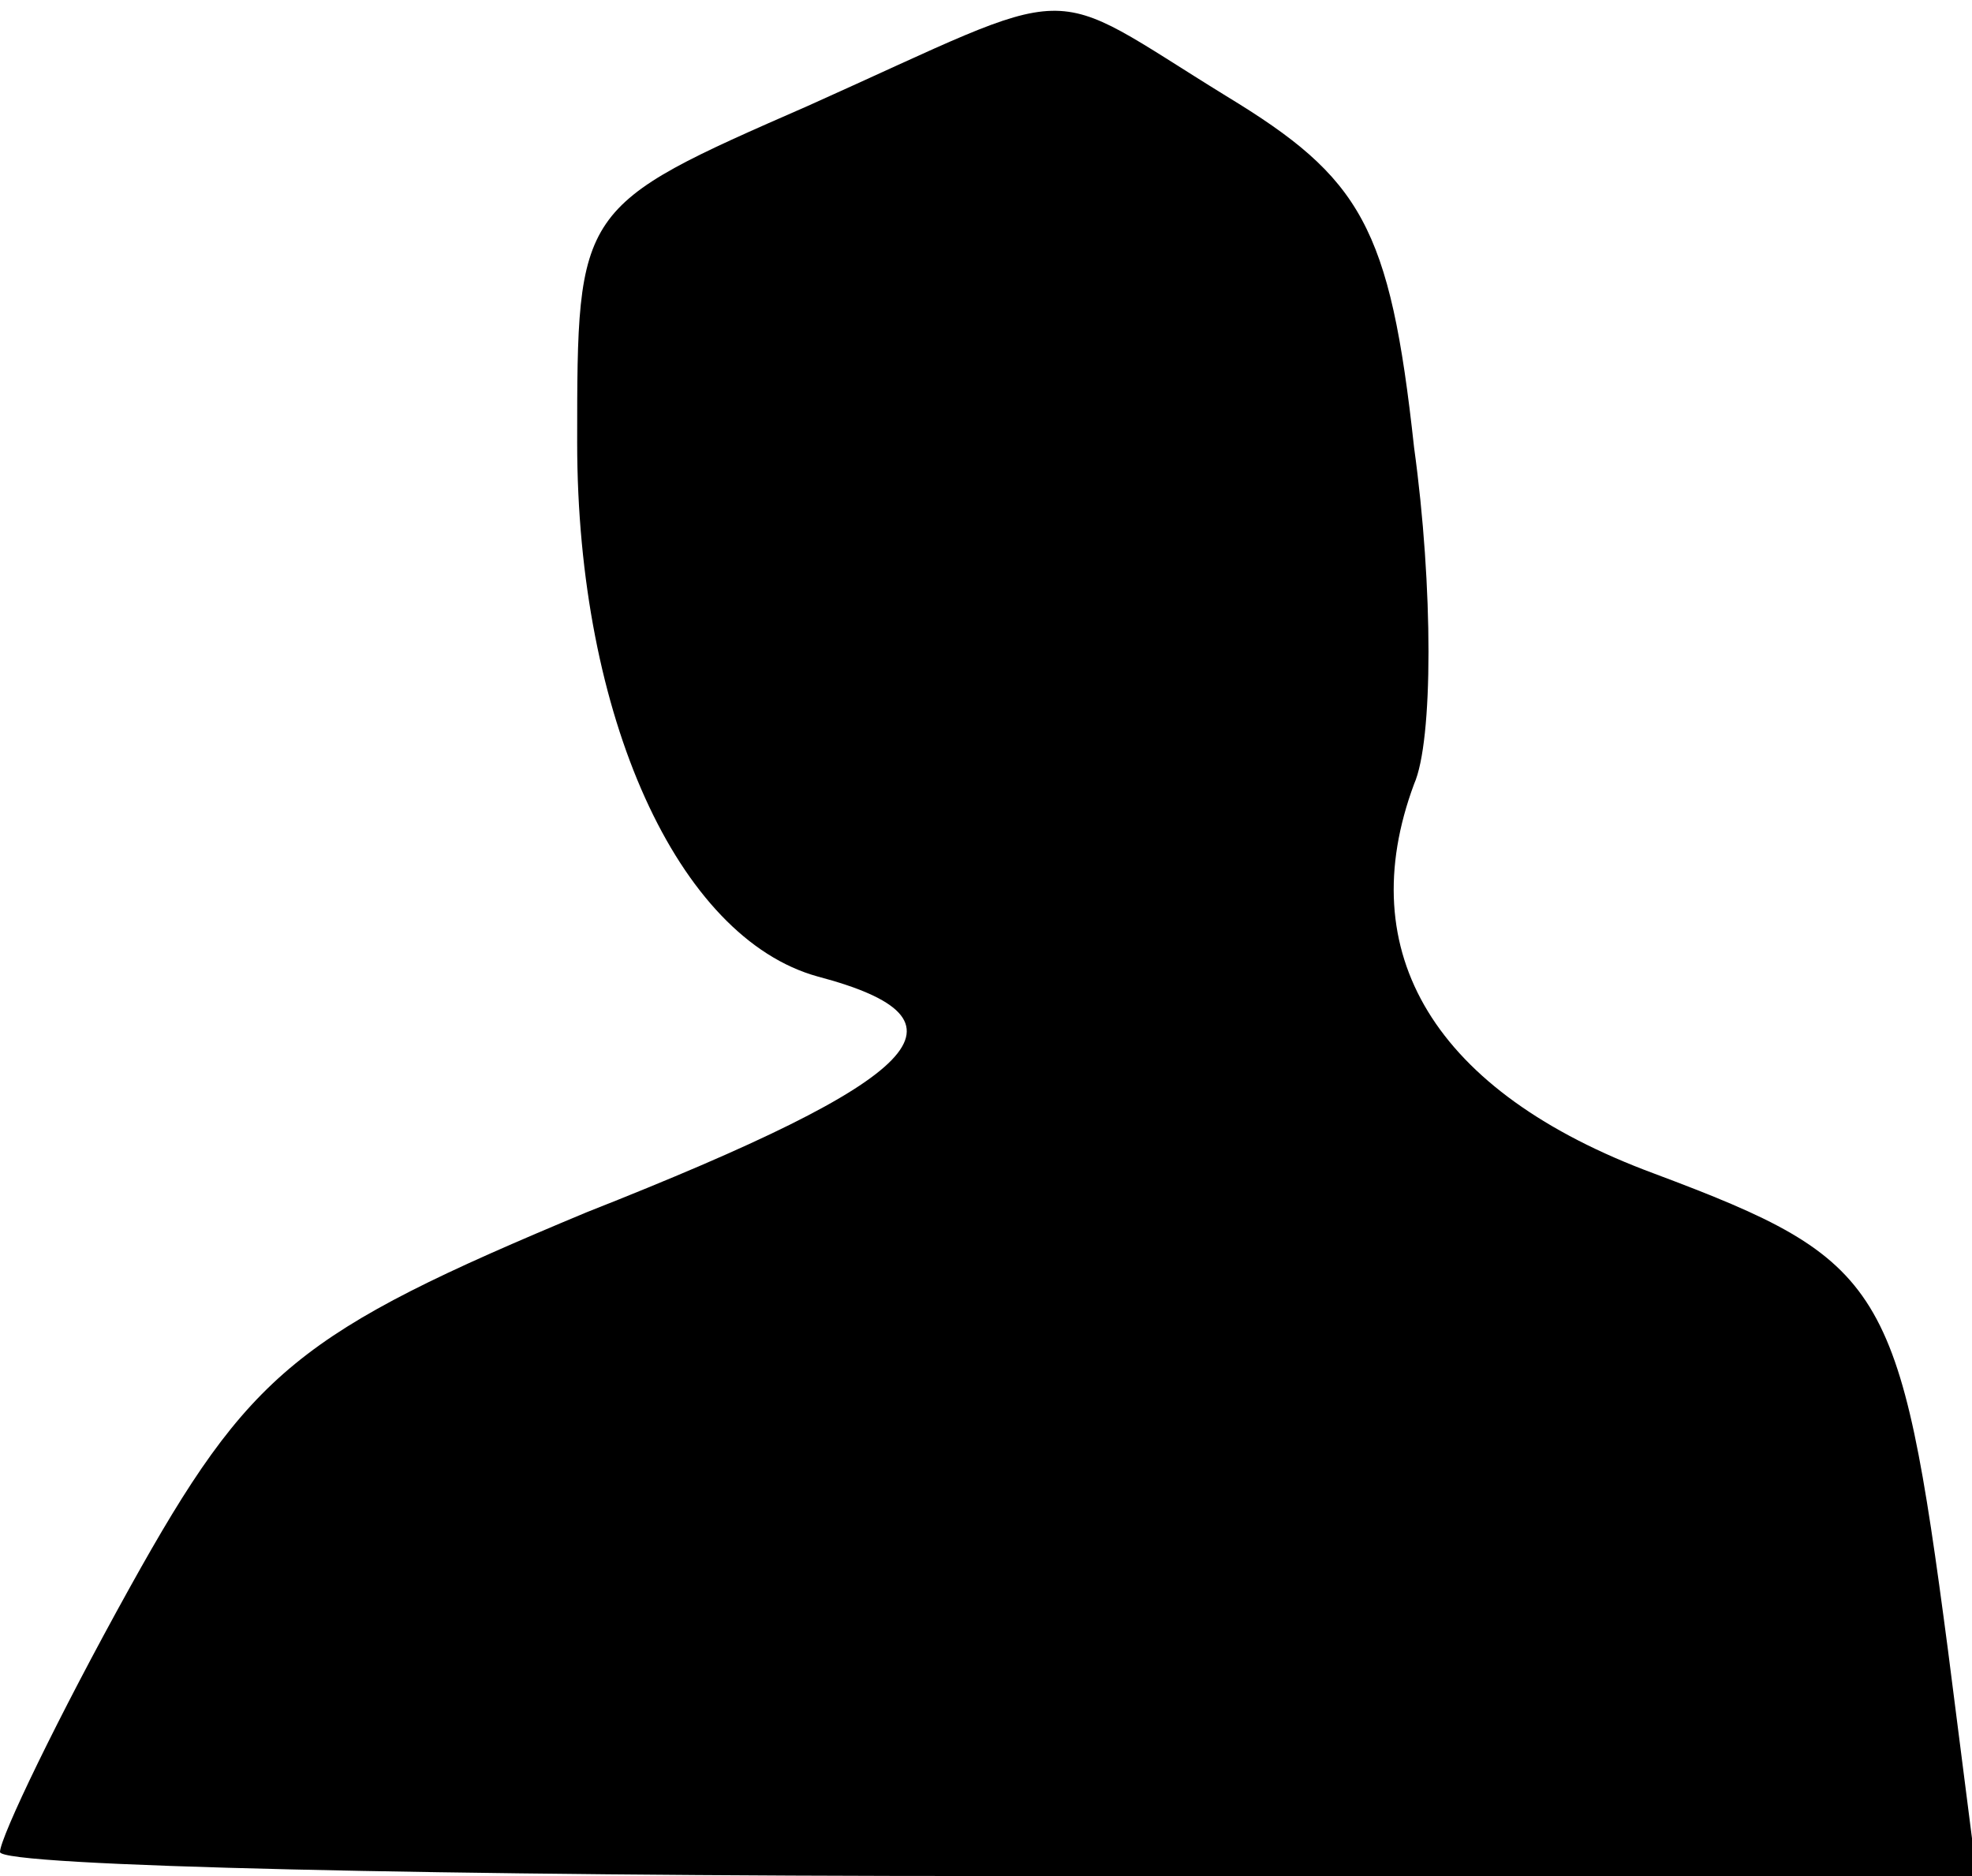 <?xml version="1.0" standalone="no"?>
<!DOCTYPE svg PUBLIC "-//W3C//DTD SVG 20010904//EN"
 "http://www.w3.org/TR/2001/REC-SVG-20010904/DTD/svg10.dtd">
<svg version="1.0" xmlns="http://www.w3.org/2000/svg"
 width="41pt" height="39pt" viewBox="0 0 41 39"
 preserveAspectRatio="xMidYMid meet">
<g transform="translate(0,39) scale(0.1,-0.1)"
fill="#000000" stroke="none">
<path fill="#000000" stroke="none" d="M168 368 c-48 -21 -48 -21 -48 -70 0
-57 21 -103 50 -111 34 -9 23 -21 -48 -49 -60 -25 -70 -33 -95 -78 -15 -27
-27 -52 -27 -55 0 -3 93 -5 206 -5 l205 0 -6 47 c-10 76 -13 81 -61 99 -46 17
-63 46 -50 81 4 9 4 41 0 70 -5 46 -11 56 -39 73 -39 24 -29 24 -87 -2z"/>
</g>
</svg>
